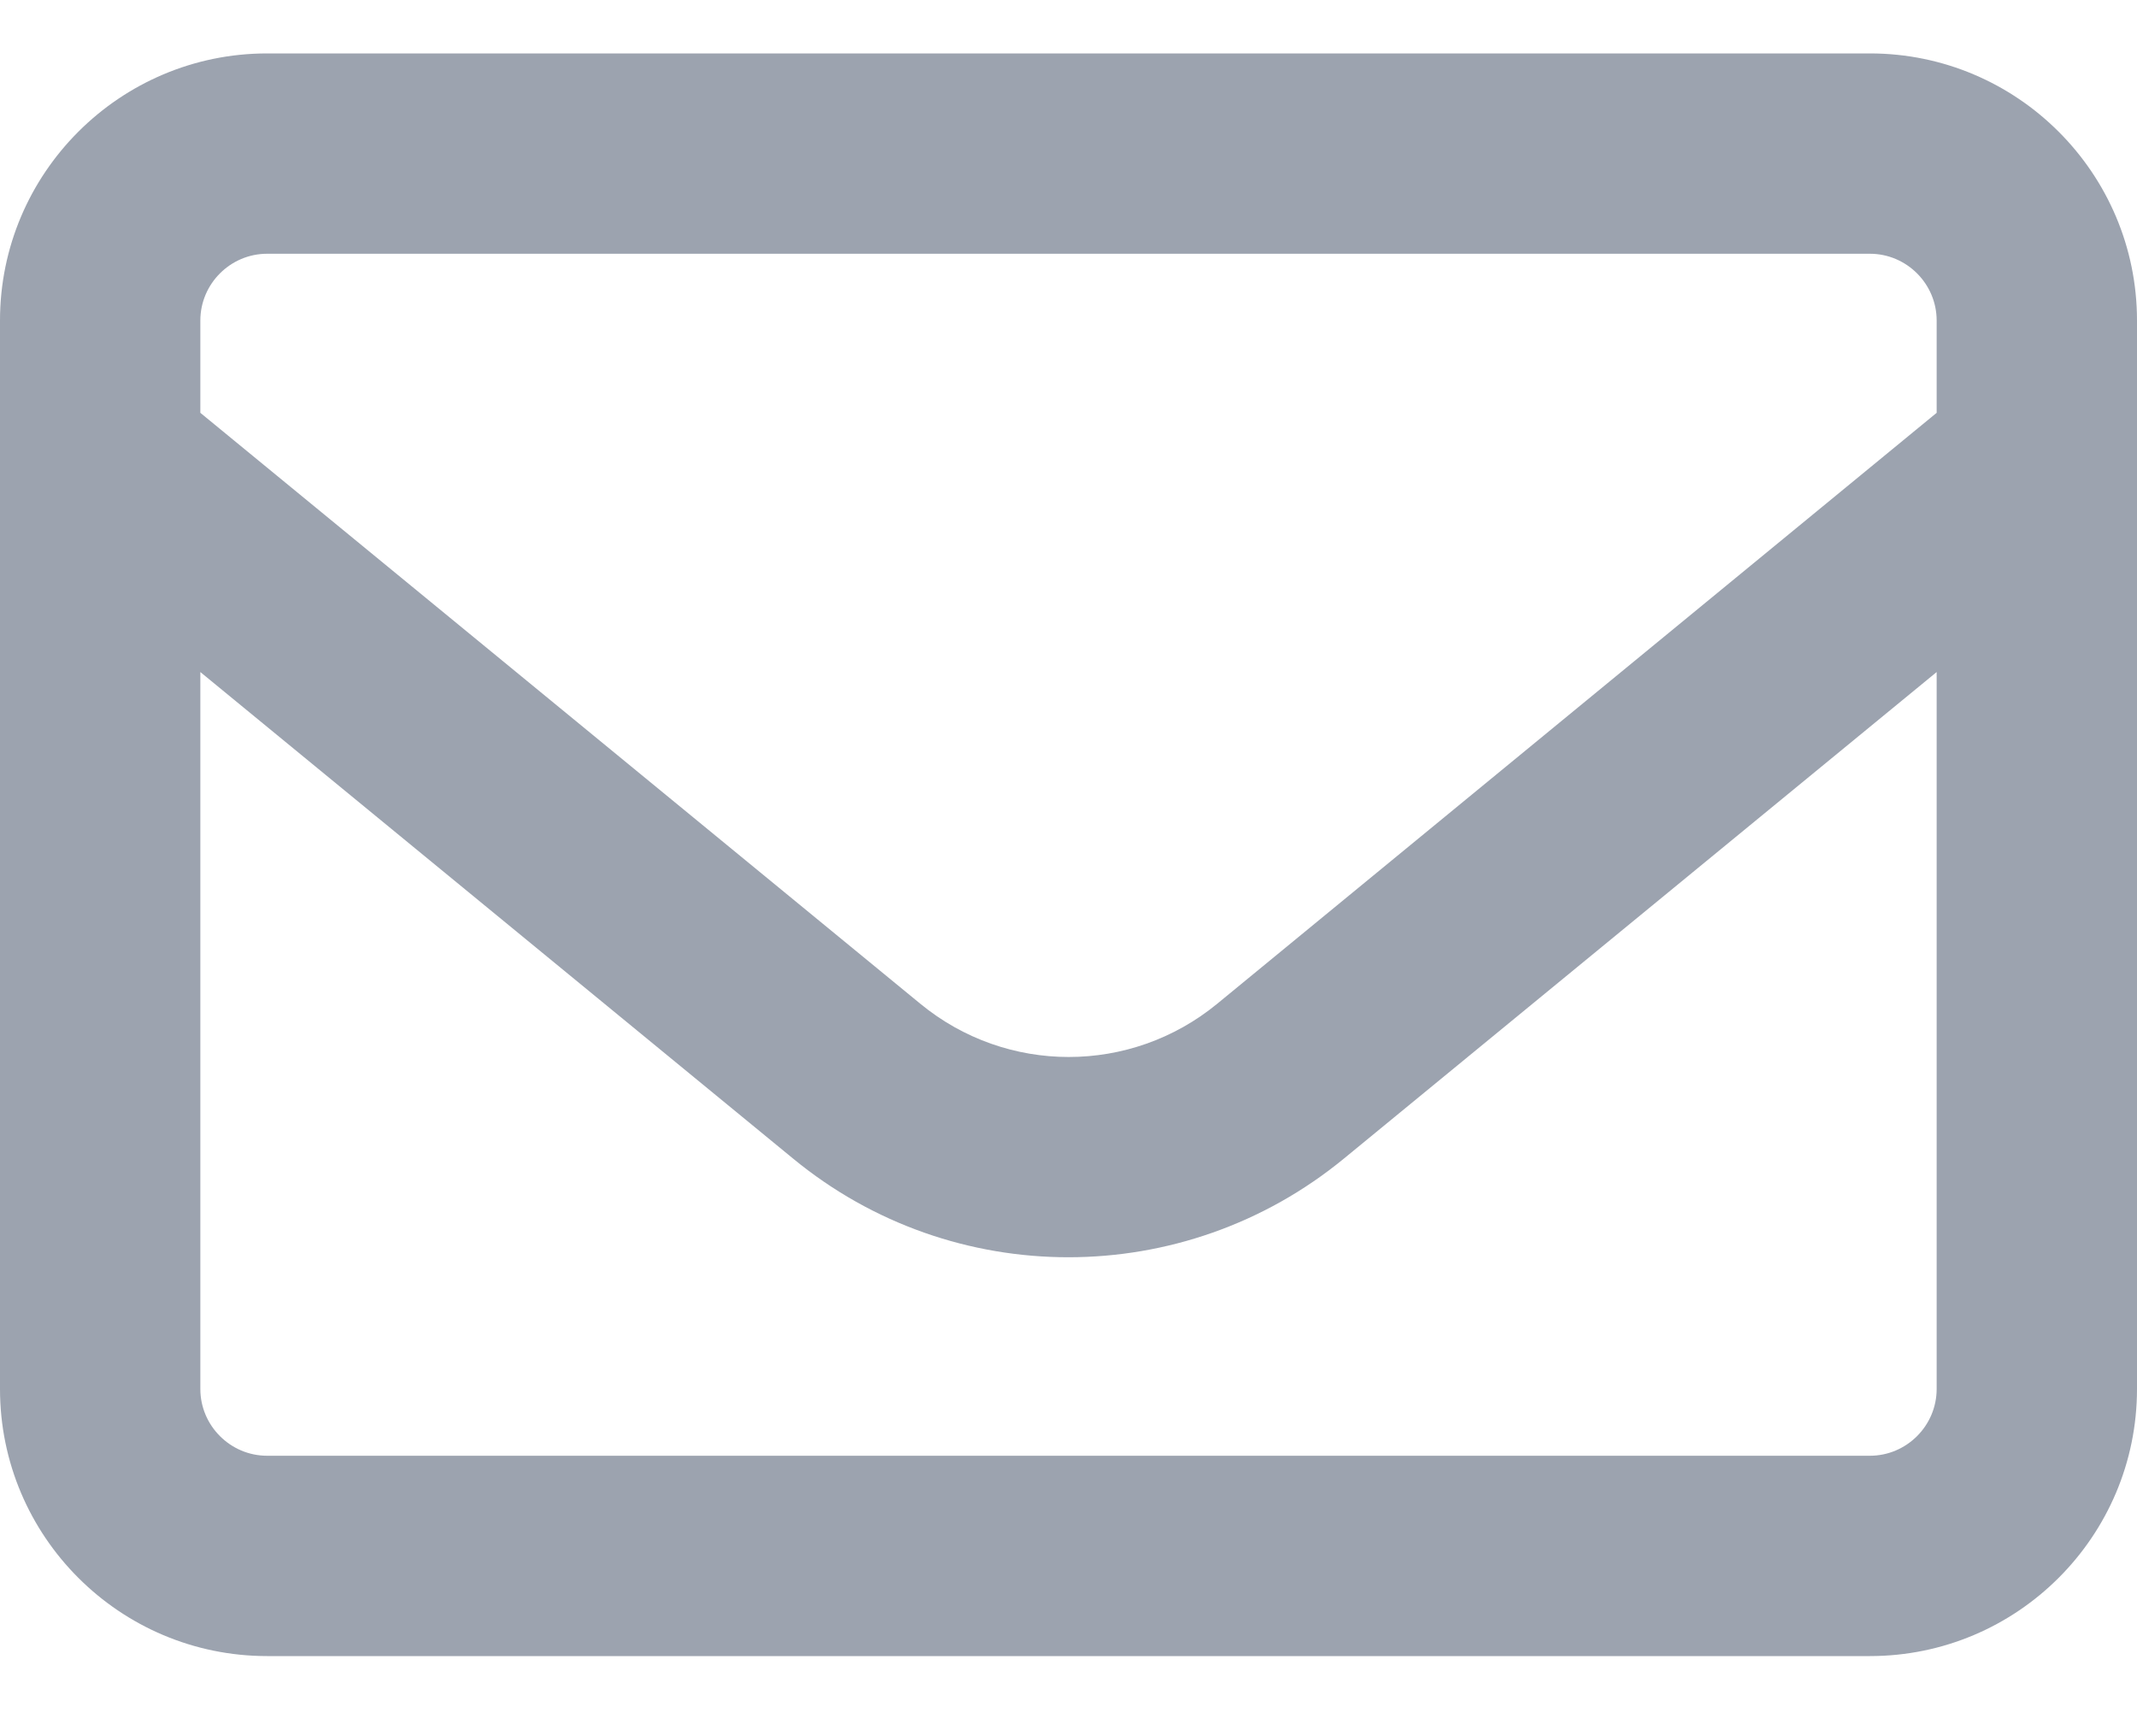 <svg width="16" height="13" viewBox="0 0 16 13" fill="none" xmlns="http://www.w3.org/2000/svg">
<path d="M2 1.9C1.725 1.9 1.5 2.125 1.5 2.4V3.091L6.891 7.516C7.537 8.047 8.466 8.047 9.113 7.516L14.5 3.091V2.4C14.5 2.125 14.275 1.9 14 1.9H2ZM1.5 5.032V10.4C1.5 10.675 1.725 10.9 2 10.9H14C14.275 10.9 14.5 10.675 14.5 10.4V5.032L10.062 8.675C8.863 9.66 7.134 9.66 5.938 8.675L1.5 5.032ZM0 2.4C0 1.297 0.897 0.4 2 0.4H14C15.103 0.4 16 1.297 16 2.4V10.4C16 11.504 15.103 12.4 14 12.4H2C0.897 12.4 0 11.504 0 10.4V2.4Z" fill="#9CA3AF"/>
</svg>
